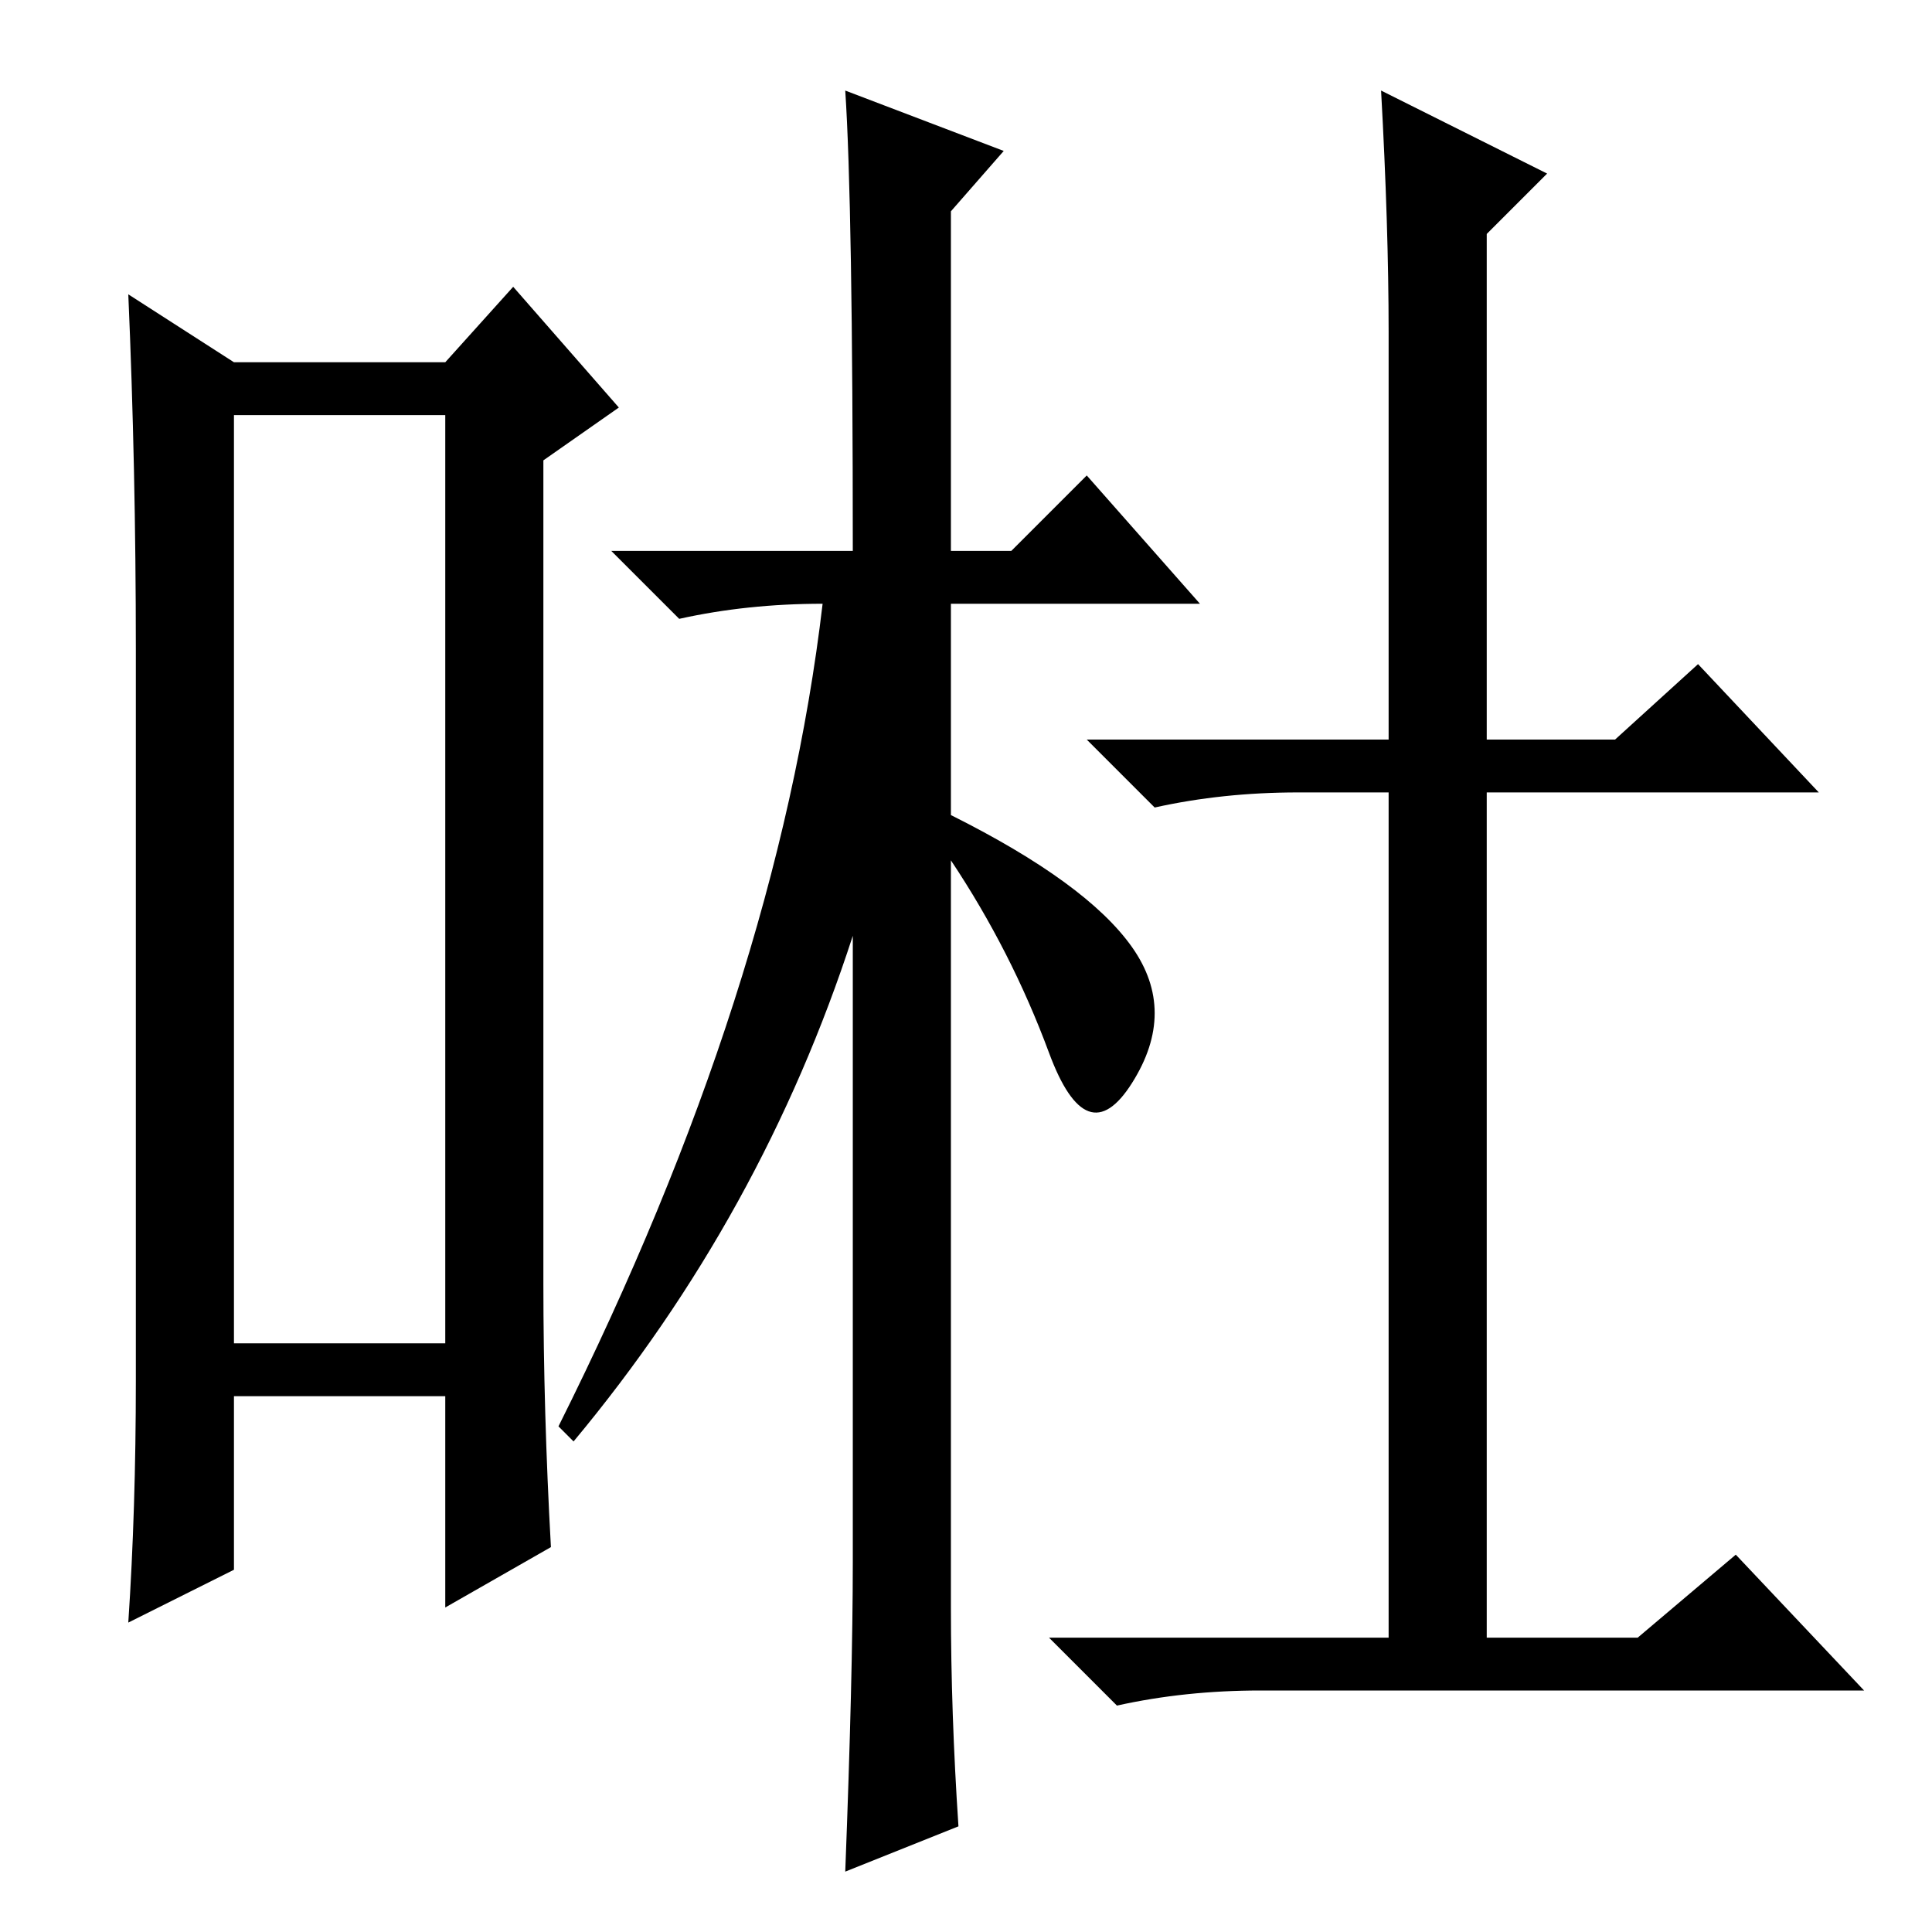 <?xml version="1.0" standalone="no"?>
<!DOCTYPE svg PUBLIC "-//W3C//DTD SVG 1.1//EN" "http://www.w3.org/Graphics/SVG/1.1/DTD/svg11.dtd" >
<svg xmlns="http://www.w3.org/2000/svg" xmlns:xlink="http://www.w3.org/1999/xlink" version="1.1" viewBox="0 -36 256 256">
  <g transform="matrix(1 0 0 -1 0 220)">
   <path fill="currentColor"
d="M31 201v-123h28v123h-28zM18 73v97q0 24 -1 47l14 -9h28l9 10l14 -16l-10 -7v-109q0 -17 1 -35l-14 -8v28h-28v-23l-14 -7q1 15 1 32zM113 183q0 46 -1 61l21 -8l-7 -8v-45h8l10 10l15 -17h-33v-28q18 -9 24 -17.5t0 -18t-11 4t-13 25.5v-99q0 -14 1 -29l-15 -6
q1 26 1 41v83q-12 -37 -37 -67l-2 2q29 58 35 109q-10 0 -19 -2l-9 9h32zM183 244l22 -11l-8 -8v-67h17l11 10l16 -17h-44v-112h20l13 11l17 -18h-80q-10 0 -19 -2l-9 9h45v112h-12q-10 0 -19 -2l-9 9h40v54q0 14 -1 32z" />
  </g>

</svg>
